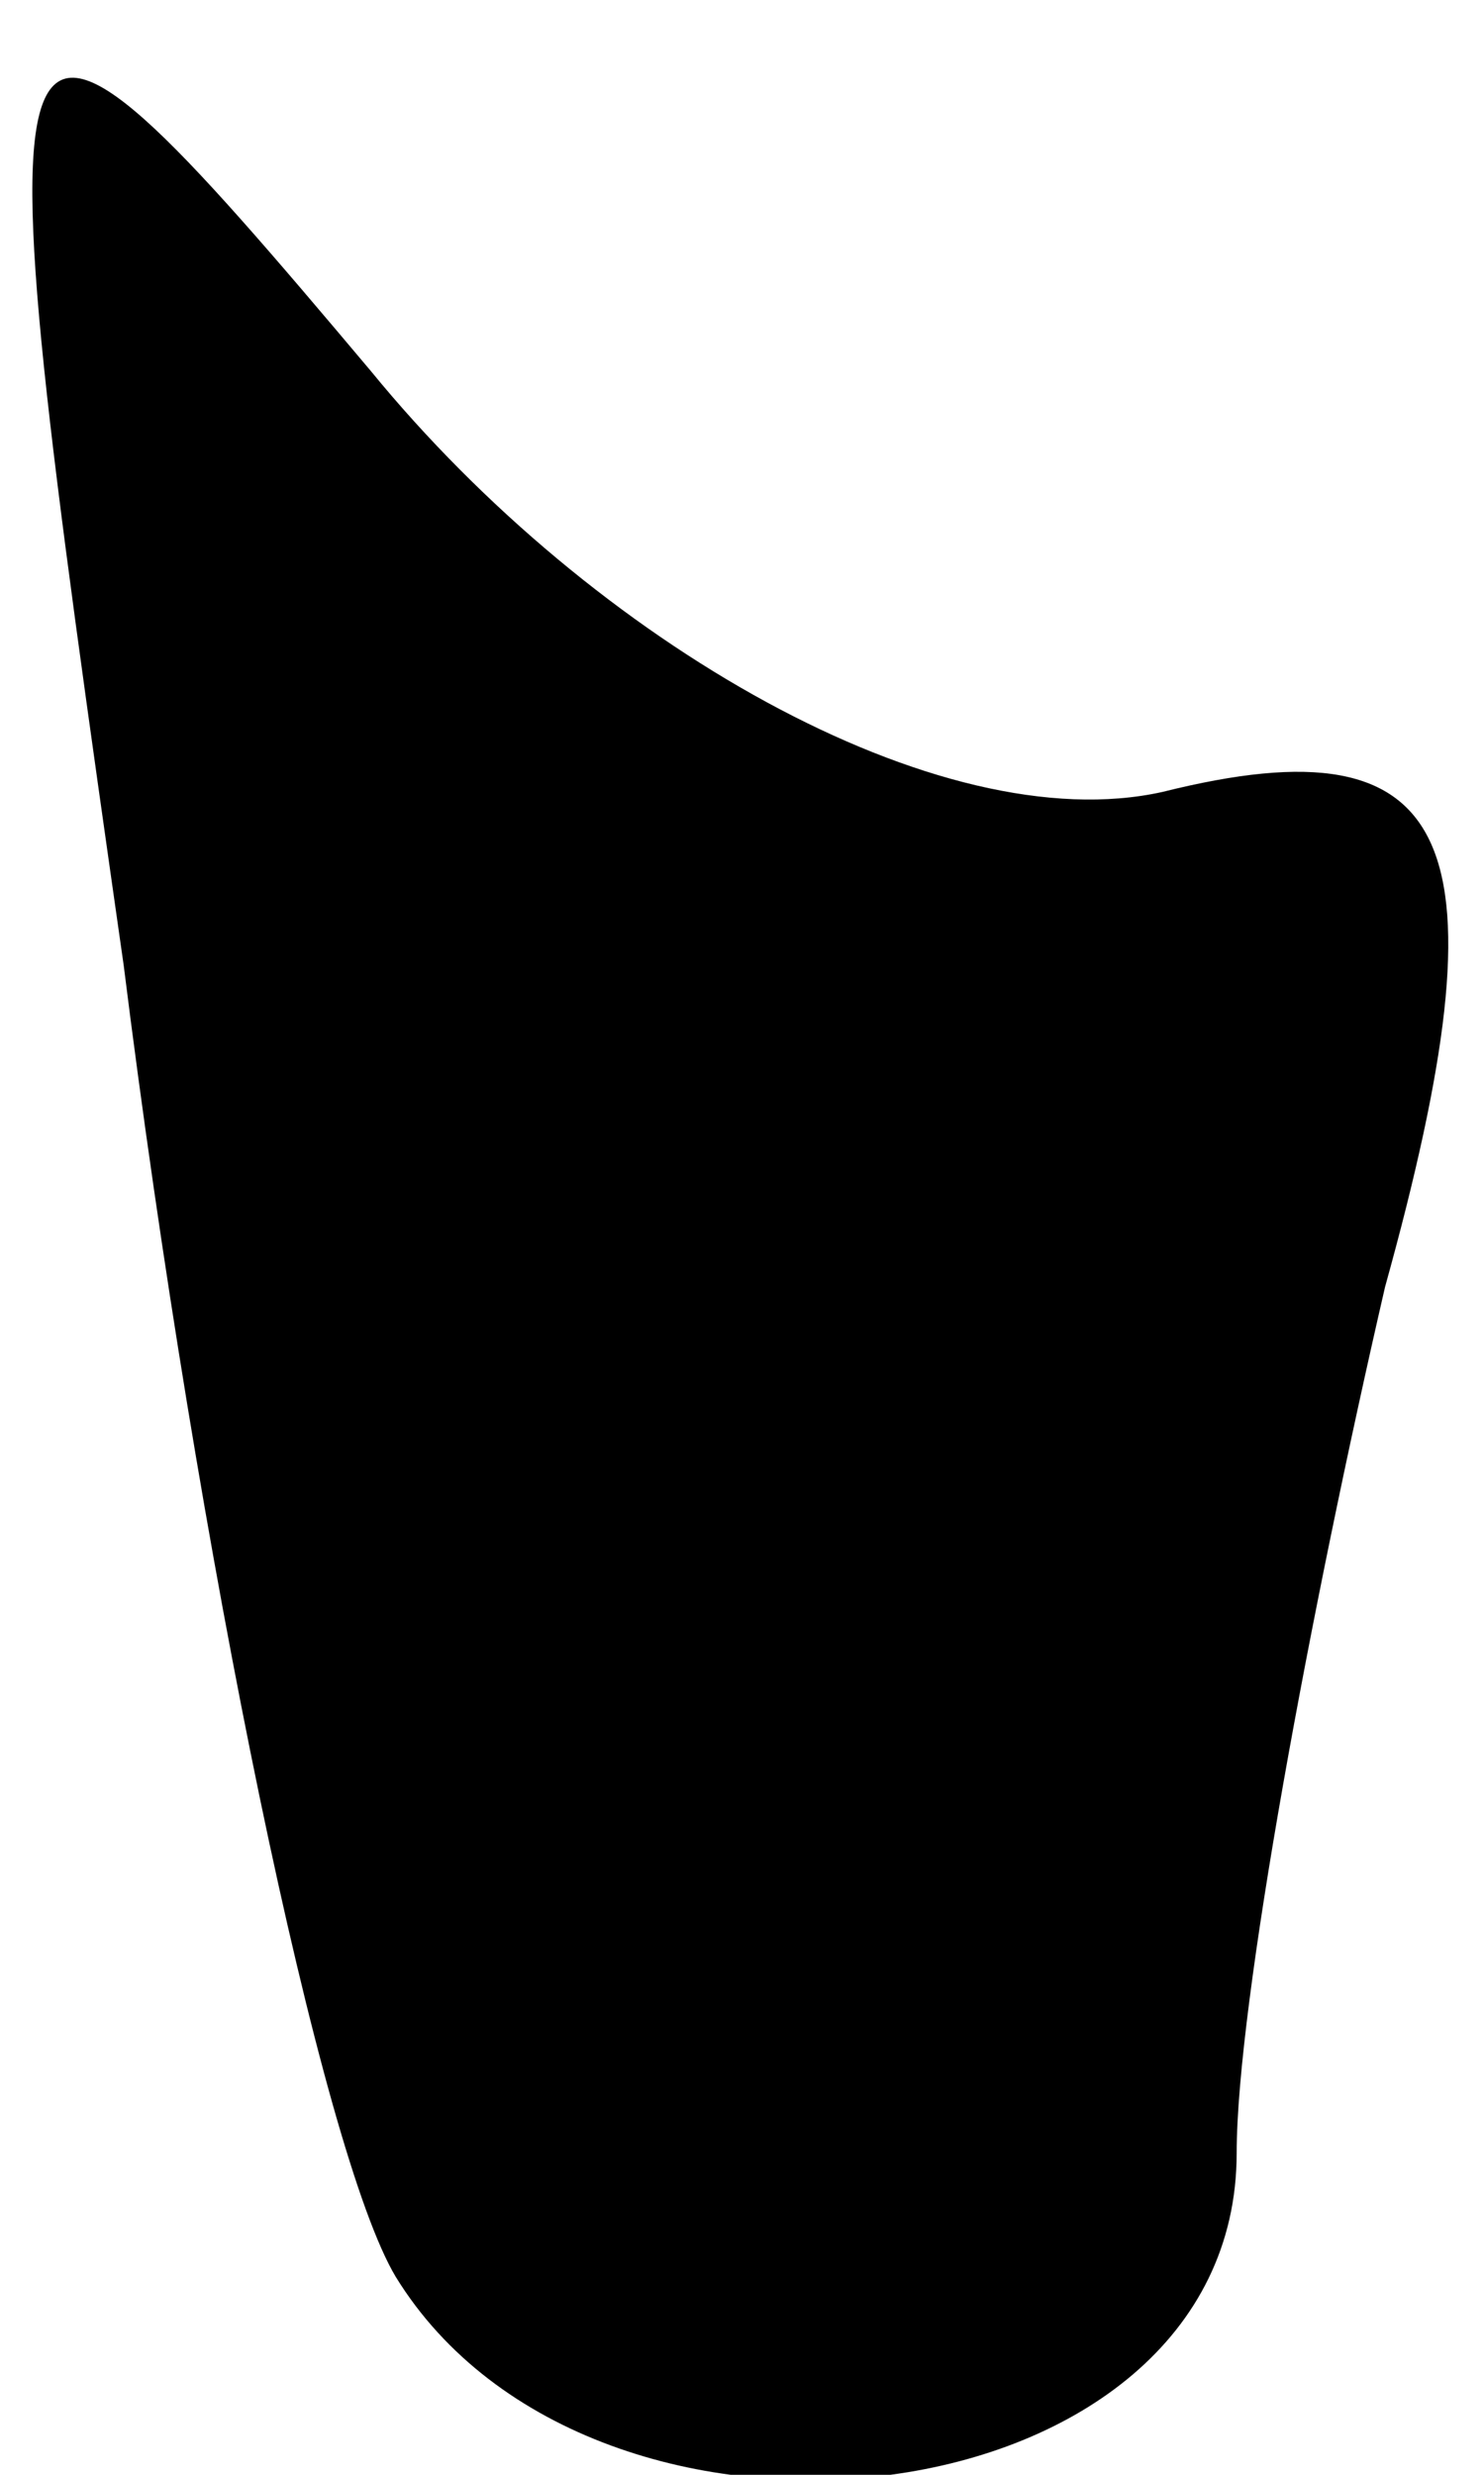 <?xml version="1.0" standalone="no"?>
<!DOCTYPE svg PUBLIC "-//W3C//DTD SVG 20010904//EN"
 "http://www.w3.org/TR/2001/REC-SVG-20010904/DTD/svg10.dtd">
<svg version="1.0" xmlns="http://www.w3.org/2000/svg"
 width="6pt" height="10pt" viewBox="0 0 6 10"
 preserveAspectRatio="xMidYMid meet">
<g transform="translate(0,10) scale(0.1,-0.1)"
fill="#000000" stroke="none">
<path fill="#000000" stroke="none" d="M5 61 c3 -24 8 -48 11 -53 8 -13 34
-10 34 5 0 6 3 22 6 35 5 18 3 23 -9 20 -9 -2 -23 6 -32 17 -16 19 -16 18 -10
-24z"/>
</g>
</svg>

